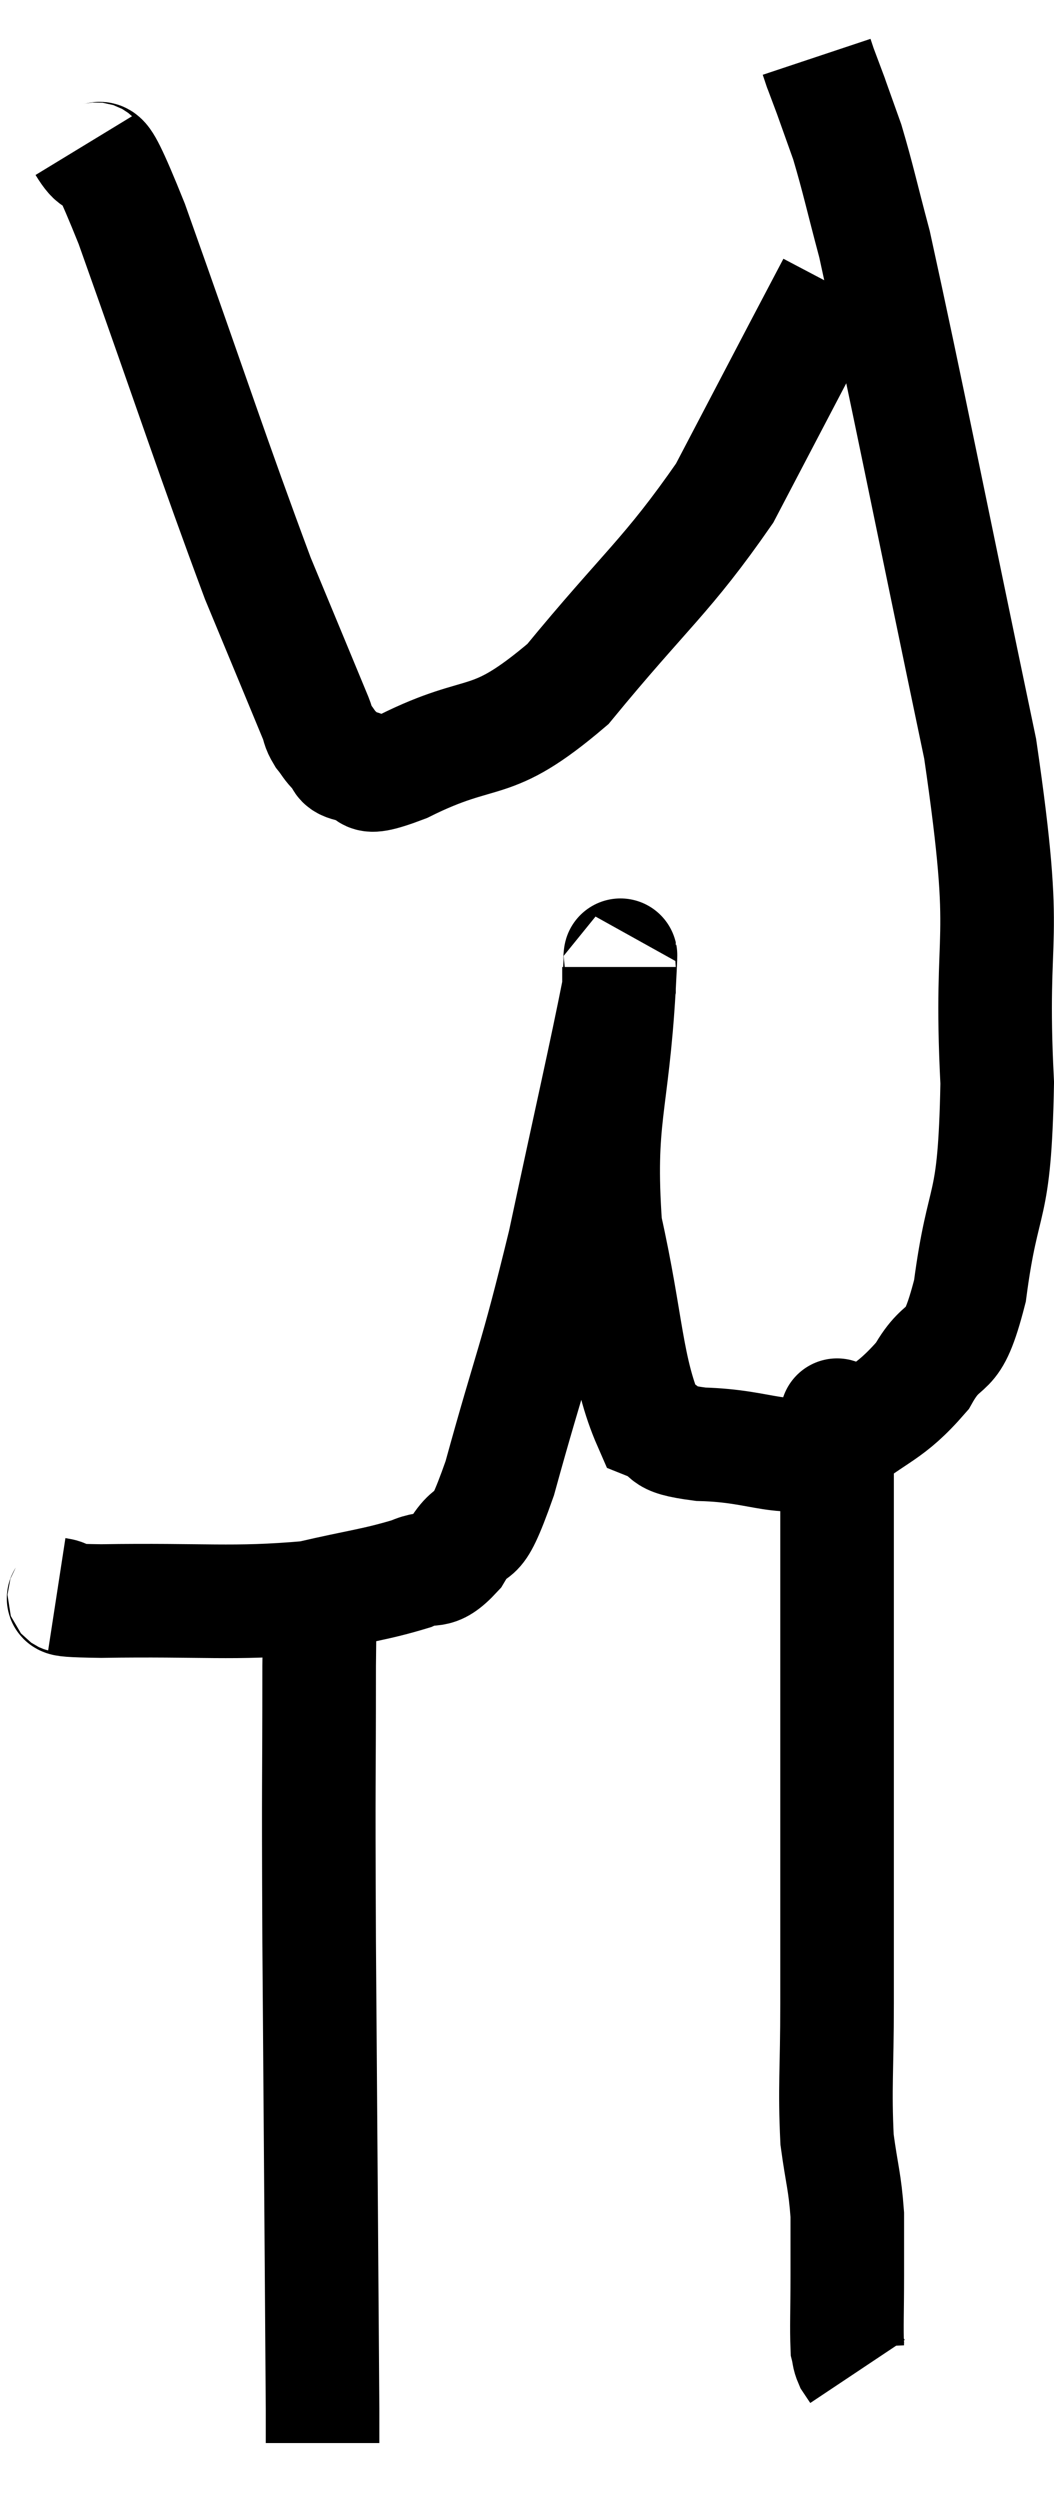<svg xmlns="http://www.w3.org/2000/svg" viewBox="13.34 2.54 18.56 44" width="18.56" height="44"><path d="M 14.34 30.6 C 14.73 30.66, 14.01 30.705, 15.12 30.72 C 16.95 30.69, 17.415 30.78, 18.78 30.66 C 19.68 30.45, 19.935 30.435, 20.58 30.24 C 20.97 30.06, 20.97 30.3, 21.36 29.88 C 21.75 29.22, 21.66 29.925, 22.14 28.56 C 22.71 26.49, 22.755 26.58, 23.28 24.42 C 23.76 22.17, 24 21.135, 24.24 19.92 C 24.24 19.74, 24.24 19.56, 24.24 19.56 C 24.24 19.74, 24.3 18.78, 24.24 19.92 C 24.12 22.02, 23.865 22.2, 24 24.12 C 24.39 25.86, 24.36 26.64, 24.78 27.6 C 25.23 27.78, 24.87 27.855, 25.68 27.96 C 26.85 27.99, 27.045 28.32, 28.02 28.02 C 28.8 27.39, 28.98 27.45, 29.58 26.76 C 30 26.01, 30.09 26.55, 30.42 25.26 C 30.66 23.43, 30.855 23.985, 30.9 21.6 C 30.75 18.66, 31.14 19.41, 30.6 15.72 C 29.67 11.28, 29.325 9.51, 28.74 6.84 C 28.5 5.94, 28.455 5.7, 28.26 5.04 C 28.11 4.62, 28.035 4.41, 27.96 4.2 C 27.96 4.2, 28.005 4.32, 27.96 4.2 C 27.87 3.96, 27.825 3.84, 27.78 3.72 C 27.78 3.72, 27.78 3.72, 27.78 3.72 C 27.78 3.72, 27.795 3.765, 27.78 3.72 L 27.72 3.54" fill="none" stroke="black" stroke-width="2"></path><path d="M 14.82 5.1 C 15.24 5.79, 14.895 4.575, 15.66 6.48 C 16.77 9.6, 17.07 10.545, 17.88 12.72 C 18.39 13.95, 18.615 14.49, 18.9 15.18 C 18.96 15.33, 18.93 15.33, 19.02 15.48 C 19.14 15.63, 19.125 15.645, 19.26 15.78 C 19.41 15.9, 19.26 15.96, 19.56 16.02 C 20.01 16.02, 19.515 16.38, 20.46 16.02 C 21.9 15.3, 21.93 15.78, 23.34 14.58 C 24.72 12.9, 25.08 12.69, 26.1 11.22 C 26.76 9.96, 26.94 9.615, 27.42 8.7 C 27.72 8.13, 27.87 7.845, 28.02 7.56 C 28.02 7.56, 28.02 7.56, 28.02 7.56 C 28.02 7.56, 28.02 7.56, 28.02 7.56 L 28.02 7.56" fill="none" stroke="black" stroke-width="2"></path><path d="M 19.02 30.42 C 18.99 31.14, 18.975 30.285, 18.96 31.86 C 18.96 34.29, 18.945 33.45, 18.96 36.72 C 18.99 40.83, 19.005 42.735, 19.02 44.94 L 19.02 45.54" fill="none" stroke="black" stroke-width="2"></path><path d="M 28.08 27.54 C 28.08 28.02, 28.08 26.535, 28.08 28.5 C 28.08 31.95, 28.08 33.075, 28.08 35.4 C 28.08 36.6, 28.08 36.6, 28.08 37.8 C 28.08 39, 28.035 39.27, 28.08 40.2 C 28.17 40.86, 28.215 40.92, 28.26 41.52 C 28.26 42.06, 28.26 42.015, 28.26 42.6 C 28.26 43.23, 28.245 43.485, 28.26 43.86 C 28.29 43.98, 28.275 43.995, 28.32 44.1 L 28.44 44.28" fill="none" stroke="black" stroke-width="2"></path></svg>